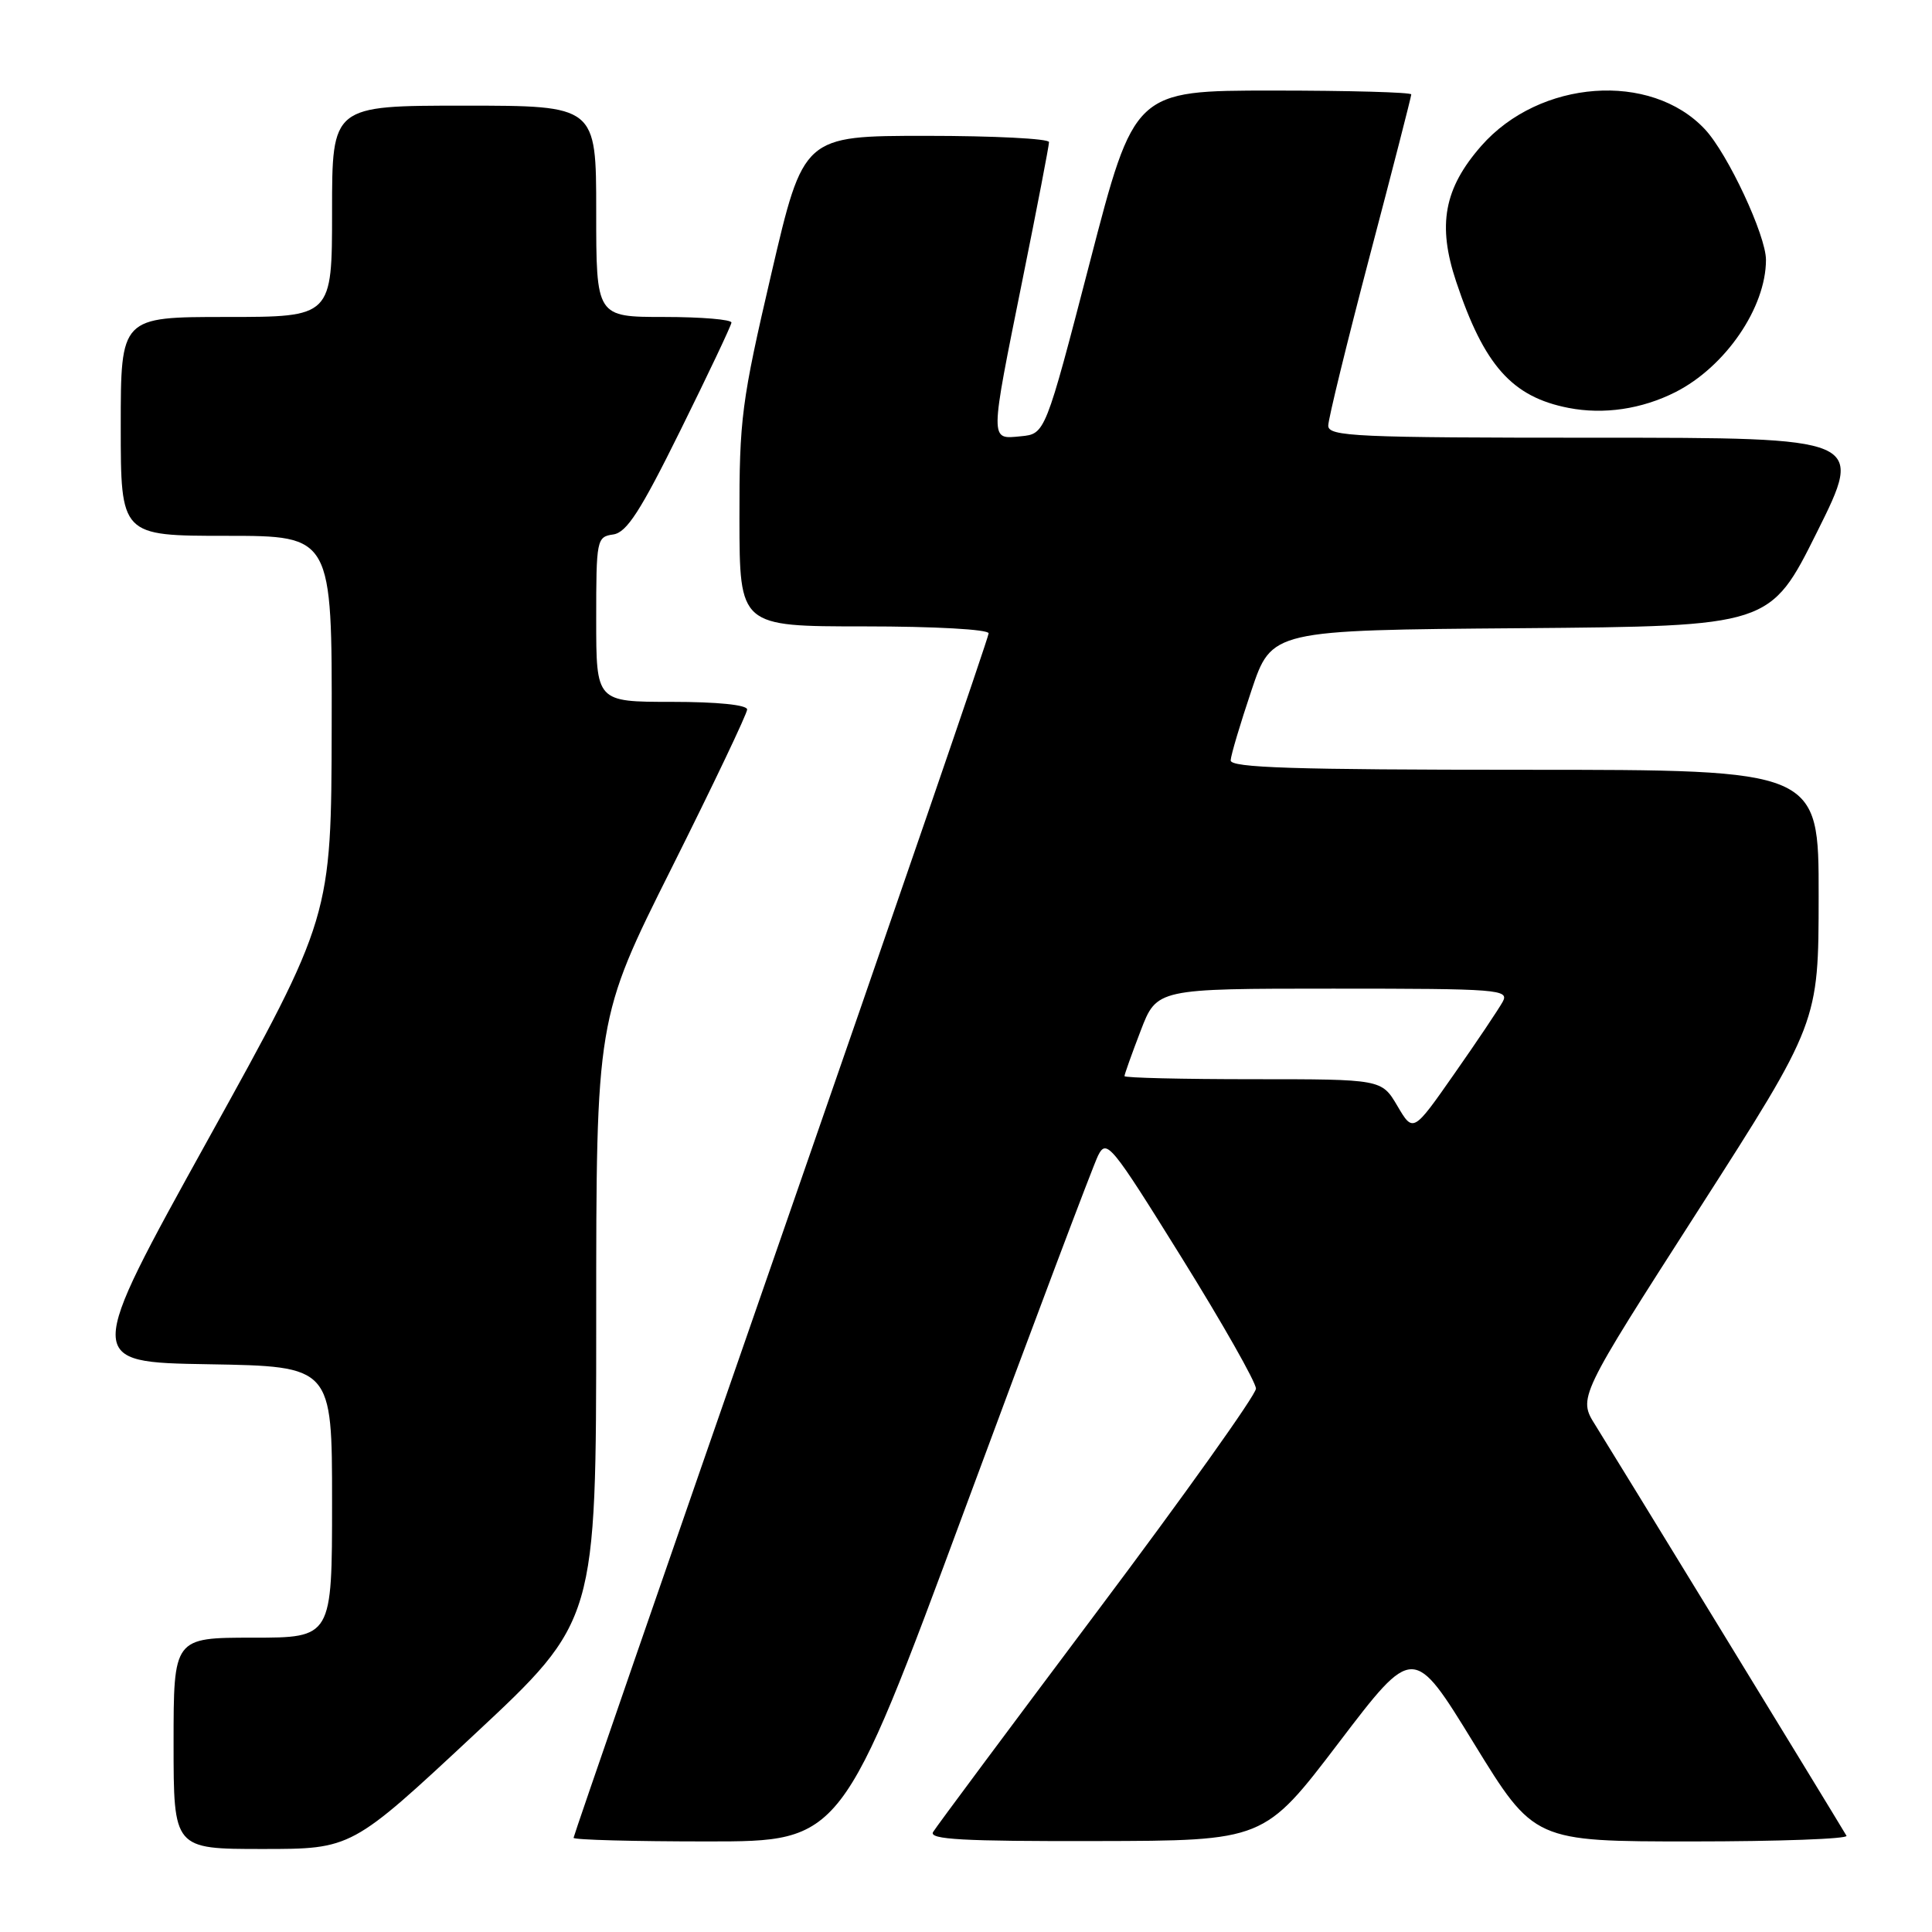 <?xml version="1.0" encoding="UTF-8" standalone="no"?>
<!DOCTYPE svg PUBLIC "-//W3C//DTD SVG 1.1//EN" "http://www.w3.org/Graphics/SVG/1.1/DTD/svg11.dtd" >
<svg xmlns="http://www.w3.org/2000/svg" xmlns:xlink="http://www.w3.org/1999/xlink" version="1.1" viewBox="0 0 256 256">
 <g >
 <path fill="currentColor"
d=" M 62.80 229.88 C 79.00 214.77 79.00 214.77 79.00 174.87 C 79.00 134.98 79.00 134.98 89.00 115.00 C 94.50 104.01 99.00 94.56 99.00 94.01 C 99.00 93.40 95.06 93.00 89.00 93.00 C 79.00 93.00 79.00 93.00 79.00 82.07 C 79.00 71.50 79.07 71.13 81.25 70.82 C 83.04 70.57 84.86 67.75 90.17 57.00 C 93.84 49.58 96.88 43.16 96.92 42.75 C 96.97 42.34 92.95 42.00 88.00 42.00 C 79.00 42.00 79.00 42.00 79.00 28.00 C 79.00 14.00 79.00 14.00 61.50 14.00 C 44.00 14.00 44.00 14.00 44.00 28.00 C 44.00 42.00 44.00 42.00 30.00 42.00 C 16.00 42.00 16.00 42.00 16.00 56.50 C 16.00 71.00 16.00 71.00 30.00 71.00 C 44.00 71.00 44.00 71.00 43.95 96.25 C 43.90 121.50 43.90 121.50 27.56 151.00 C 11.23 180.50 11.23 180.50 27.62 180.77 C 44.00 181.05 44.00 181.05 44.00 199.02 C 44.00 217.00 44.00 217.00 33.50 217.00 C 23.00 217.00 23.00 217.00 23.00 231.00 C 23.00 245.00 23.00 245.00 34.80 245.00 C 46.59 245.00 46.59 245.00 62.80 229.88 Z  M 127.93 199.75 C 136.94 175.41 144.85 154.43 145.50 153.12 C 146.63 150.87 147.22 151.59 156.56 166.62 C 161.99 175.35 166.43 183.18 166.42 184.00 C 166.42 184.82 156.96 198.10 145.40 213.50 C 133.85 228.90 124.05 242.06 123.64 242.75 C 123.04 243.74 127.60 243.99 145.19 243.95 C 167.50 243.91 167.50 243.91 177.39 230.92 C 187.28 217.93 187.28 217.93 195.28 230.97 C 203.28 244.00 203.28 244.00 224.20 244.00 C 235.70 244.00 244.92 243.66 244.67 243.25 C 242.83 240.14 213.21 191.72 211.40 188.85 C 209.10 185.20 209.10 185.20 225.04 160.35 C 240.97 135.50 240.97 135.50 240.98 118.75 C 241.00 102.00 241.00 102.00 202.00 102.00 C 171.43 102.00 163.01 101.73 163.07 100.75 C 163.10 100.06 164.34 95.90 165.82 91.50 C 168.50 83.50 168.50 83.50 201.53 83.24 C 234.55 82.97 234.55 82.97 240.77 70.49 C 246.99 58.00 246.99 58.00 211.49 58.00 C 179.66 58.00 176.00 57.84 176.00 56.40 C 176.00 55.53 178.48 45.40 181.50 33.91 C 184.53 22.42 187.00 12.79 187.00 12.51 C 187.00 12.23 178.75 12.00 168.66 12.00 C 150.31 12.00 150.31 12.00 144.41 34.75 C 138.50 57.50 138.50 57.50 135.25 57.81 C 131.12 58.21 131.12 58.71 135.50 37.00 C 137.43 27.46 139.00 19.29 139.00 18.83 C 139.00 18.37 131.68 18.00 122.73 18.00 C 106.46 18.00 106.46 18.00 102.21 36.25 C 98.25 53.25 97.96 55.48 97.98 68.75 C 98.00 83.00 98.00 83.00 114.50 83.00 C 123.90 83.00 131.00 83.40 131.00 83.92 C 131.00 84.43 118.62 120.44 103.50 163.95 C 88.38 207.45 76.00 243.26 76.00 243.52 C 76.00 243.79 84.00 244.00 93.77 244.00 C 111.54 244.00 111.54 244.00 127.93 199.75 Z  M 222.00 51.96 C 228.63 48.60 234.00 40.76 234.00 34.43 C 234.00 31.20 228.94 20.37 225.92 17.14 C 218.74 9.45 204.00 10.54 196.28 19.33 C 191.34 24.96 190.44 29.81 192.95 37.32 C 196.65 48.43 200.36 52.60 207.84 54.05 C 212.50 54.96 217.55 54.21 222.00 51.96 Z  M 185.16 146.54 C 183.07 143.00 183.07 143.00 166.03 143.00 C 156.67 143.00 149.00 142.82 149.00 142.59 C 149.00 142.36 149.96 139.66 151.14 136.59 C 153.28 131.00 153.28 131.00 176.67 131.00 C 198.65 131.00 200.01 131.11 199.11 132.75 C 198.58 133.71 195.70 138.01 192.70 142.29 C 187.25 150.09 187.25 150.09 185.16 146.54 Z "/>
</g>
</svg>